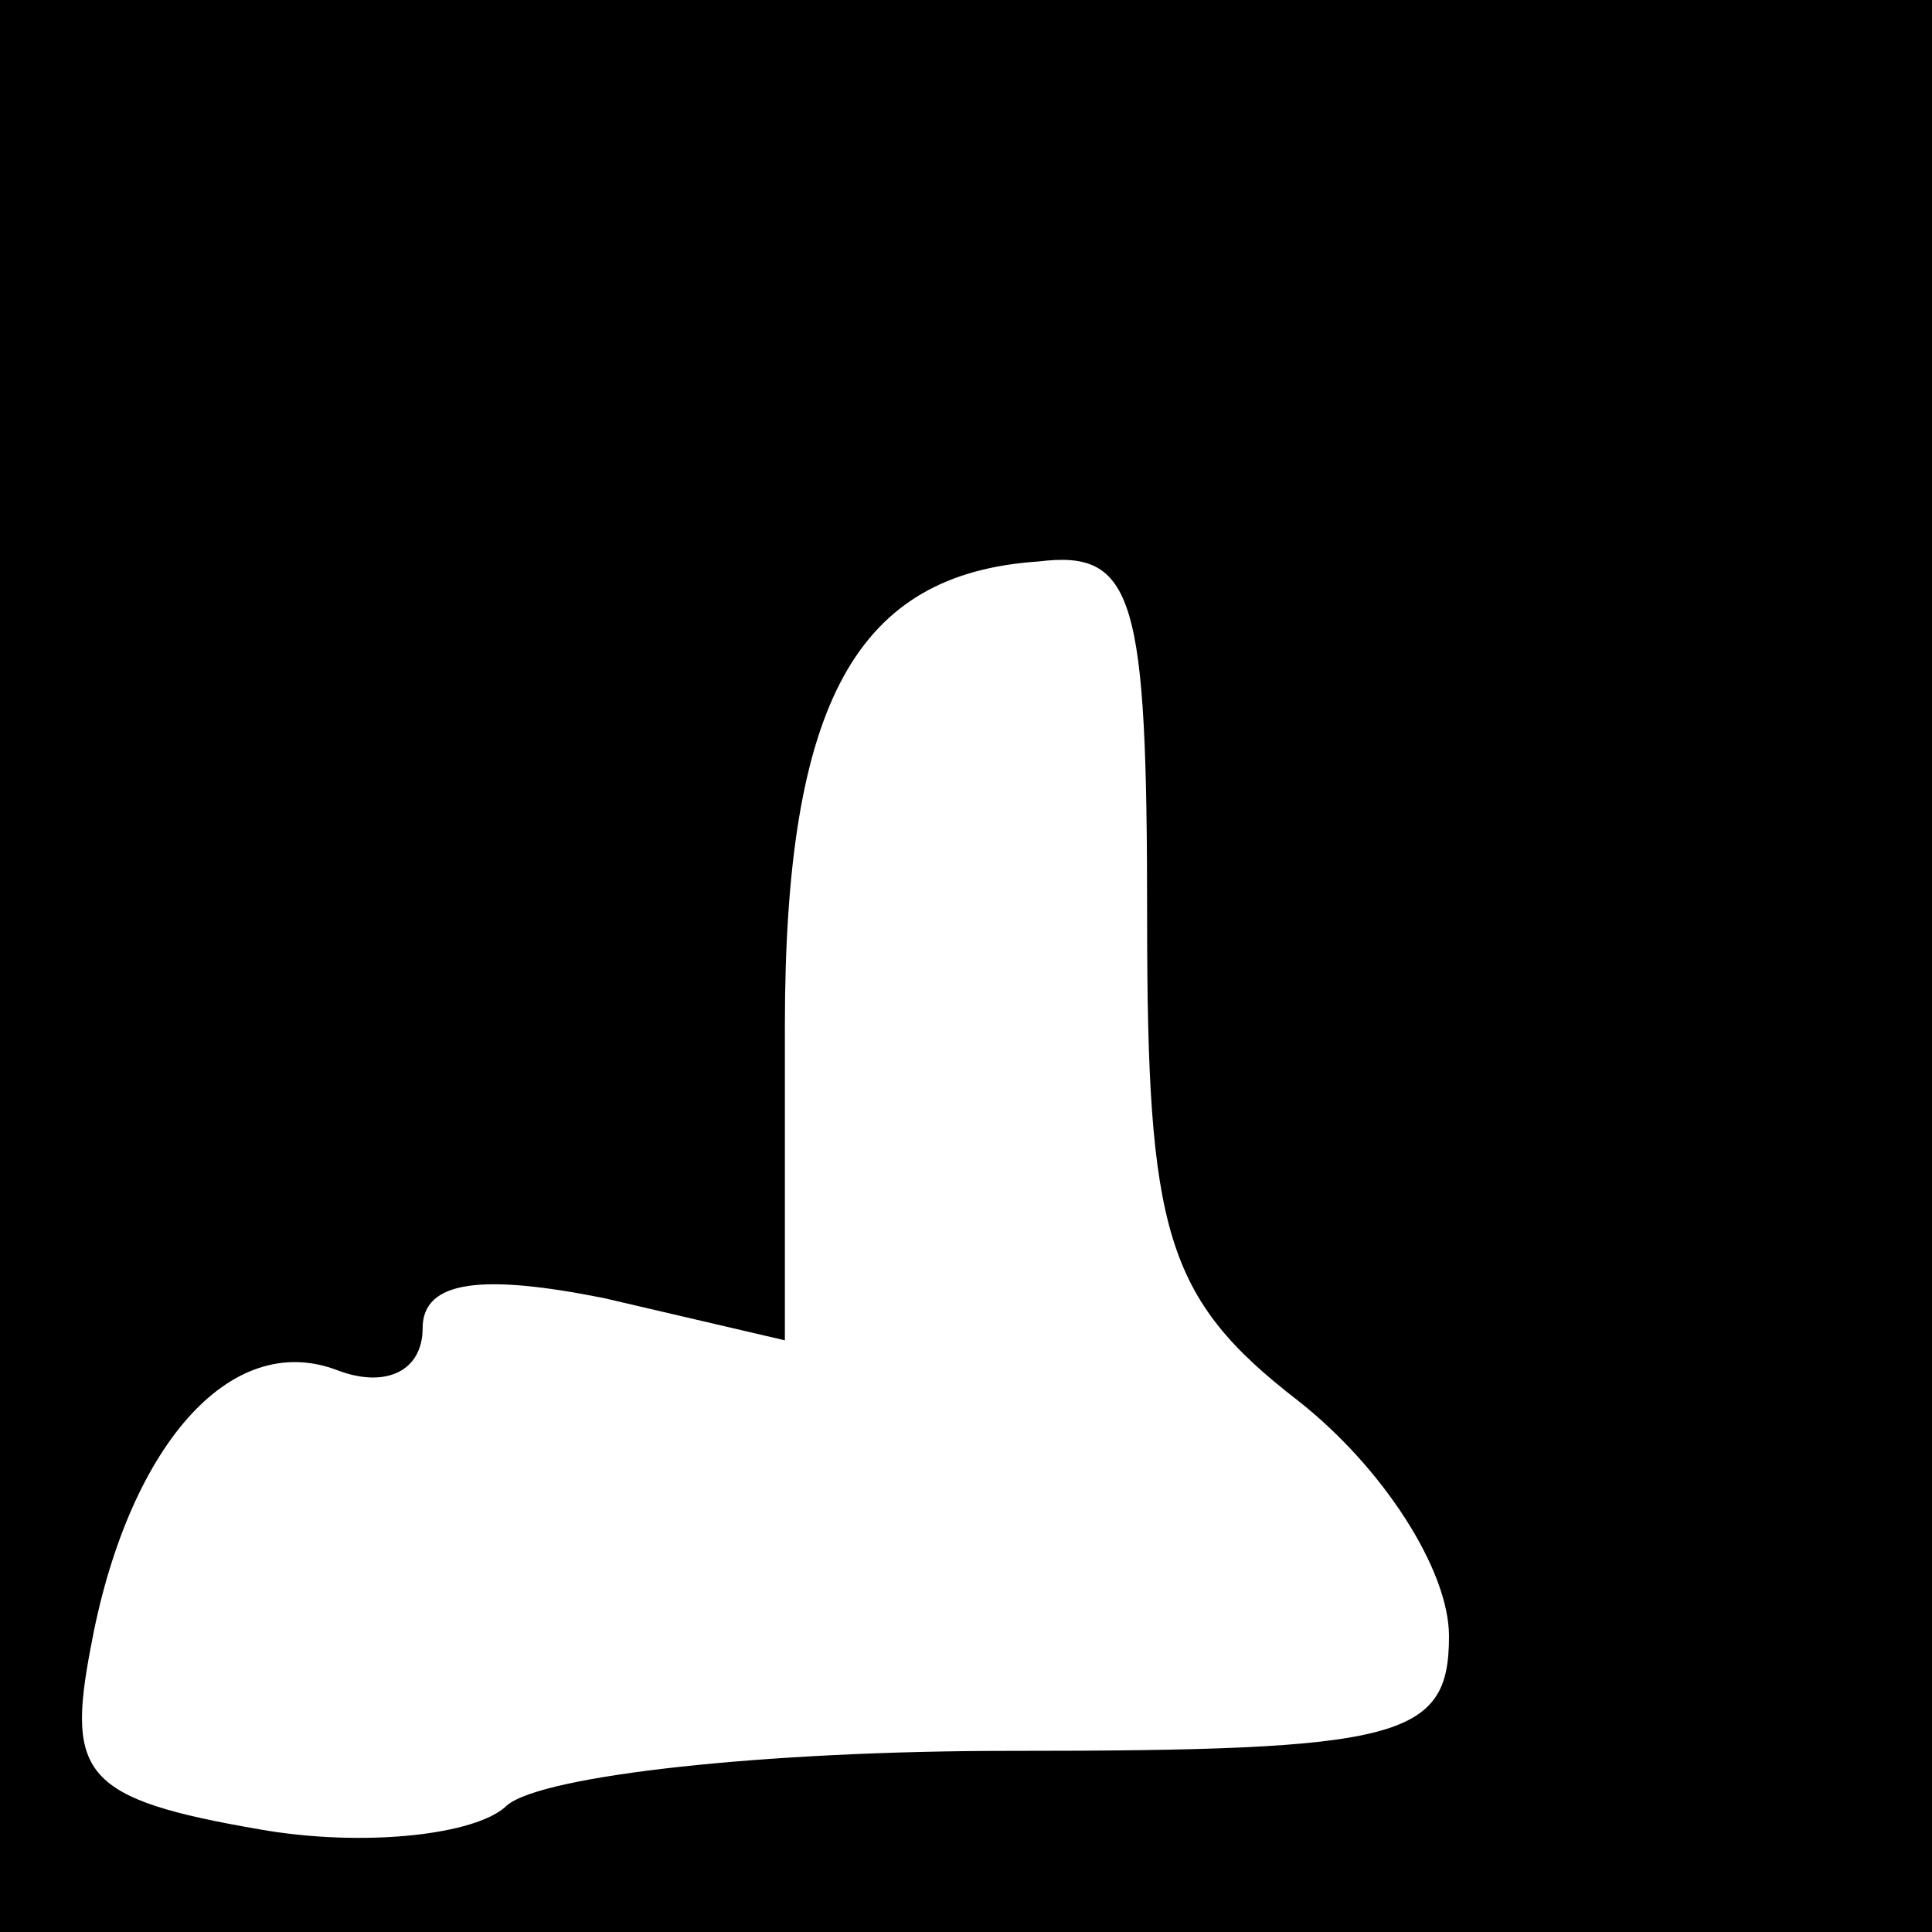 <?xml version="1.0" standalone="no"?>
<!DOCTYPE svg PUBLIC "-//W3C//DTD SVG 20010904//EN"
 "http://www.w3.org/TR/2001/REC-SVG-20010904/DTD/svg10.dtd">
<svg version="1.0" xmlns="http://www.w3.org/2000/svg"
 width="32pt" height="32pt" viewBox="0 0 32 32"
 preserveAspectRatio="xMidYMid meet">
<rect x="0" y="0" width="32" height="32" fill="#808080" stroke="none"/>
<g transform="translate(0,32) scale(0.1,-0.1)"
fill="#000000" stroke="none">
<path fill="#000000" stroke="none" d="M0 160 l0 -160 160 0 160 0 0 160 0
160 -160 0 -160 0 0 -160z"/>
<path fill="#ffffff" stroke="none" d="M190 168 c0 -52 3 -63 25 -80 14 -11
25 -28 25 -39 0 -17 -8 -19 -73 -19 -40 0 -77 -4 -83 -9 -5 -5 -24 -7 -41 -4
-29 5 -32 9 -28 30 6 33 23 53 41 46 8 -3 14 0 14 7 0 8 10 9 30 5 l30 -7 0
52 c0 54 12 75 42 77 16 2 18 -6 18 -59z"/>
</g>
</svg>
